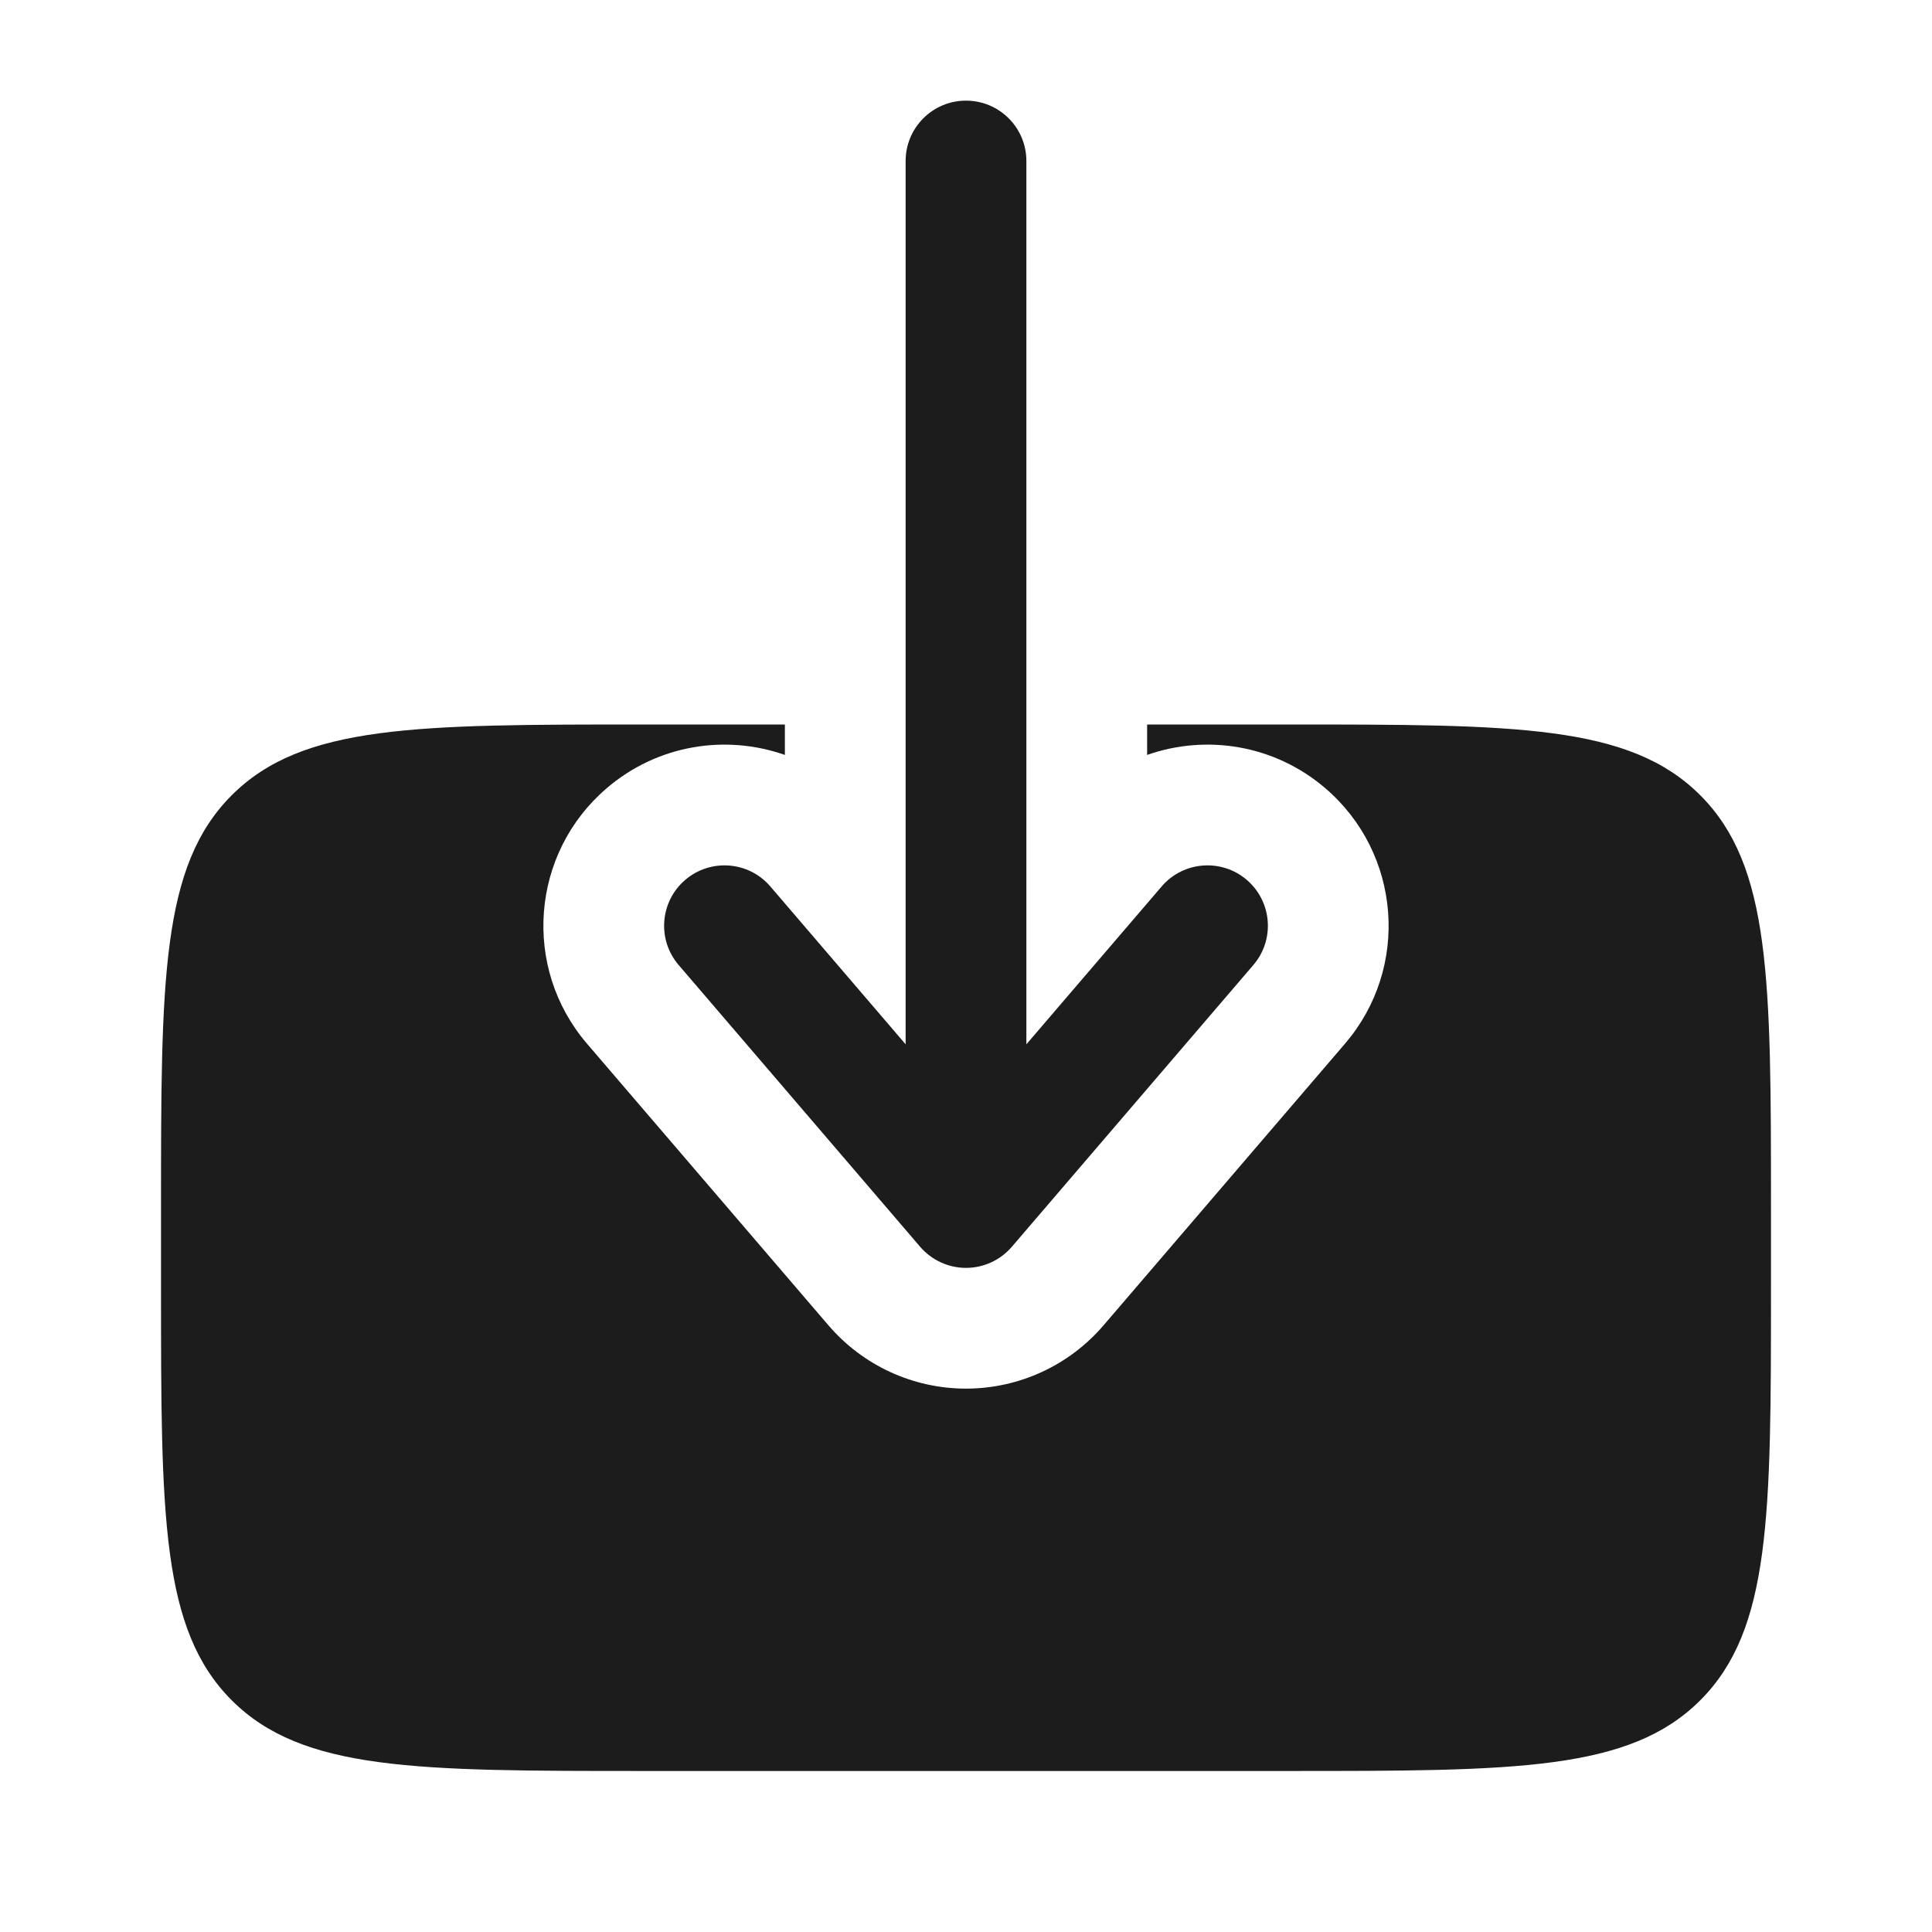 <svg width="32" height="32" viewBox="0 0 32 32" fill="none" xmlns="http://www.w3.org/2000/svg">
<g id="Bold / Arrows Action / Download">
<g id="Vector">
<path fill-rule="evenodd" clip-rule="evenodd" d="M16 1.667C15.448 1.667 15 2.114 15 2.667V17.297L12.759 14.682C12.4 14.263 11.769 14.215 11.349 14.574C10.93 14.934 10.881 15.565 11.241 15.984L15.241 20.651C15.431 20.872 15.708 21 16 21C16.292 21 16.569 20.872 16.759 20.651L20.759 15.984C21.119 15.565 21.07 14.934 20.651 14.574C20.232 14.215 19.6 14.263 19.241 14.682L17 17.297L17 2.667C17 2.114 16.552 1.667 16 1.667Z" fill="#1C1C1C"/>
<path d="M19 12V12.504C19.978 12.16 21.108 12.332 21.952 13.056C23.21 14.134 23.356 16.028 22.278 17.286L18.278 21.952C17.708 22.617 16.876 23 16 23C15.124 23 14.292 22.617 13.722 21.952L9.722 17.286C8.644 16.028 8.79 14.134 10.048 13.056C10.892 12.332 12.022 12.16 13 12.504V12H10.667C6.895 12 5.01 12 3.838 13.172C2.667 14.343 2.667 16.229 2.667 20V21.333C2.667 25.105 2.667 26.99 3.838 28.162C5.01 29.333 6.895 29.333 10.667 29.333H21.333C25.105 29.333 26.99 29.333 28.162 28.162C29.333 26.99 29.333 25.105 29.333 21.333V20C29.333 16.229 29.333 14.343 28.162 13.172C26.99 12 25.105 12 21.333 12H19Z" fill="#1C1C1C"/>
</g>
</g>
</svg>
